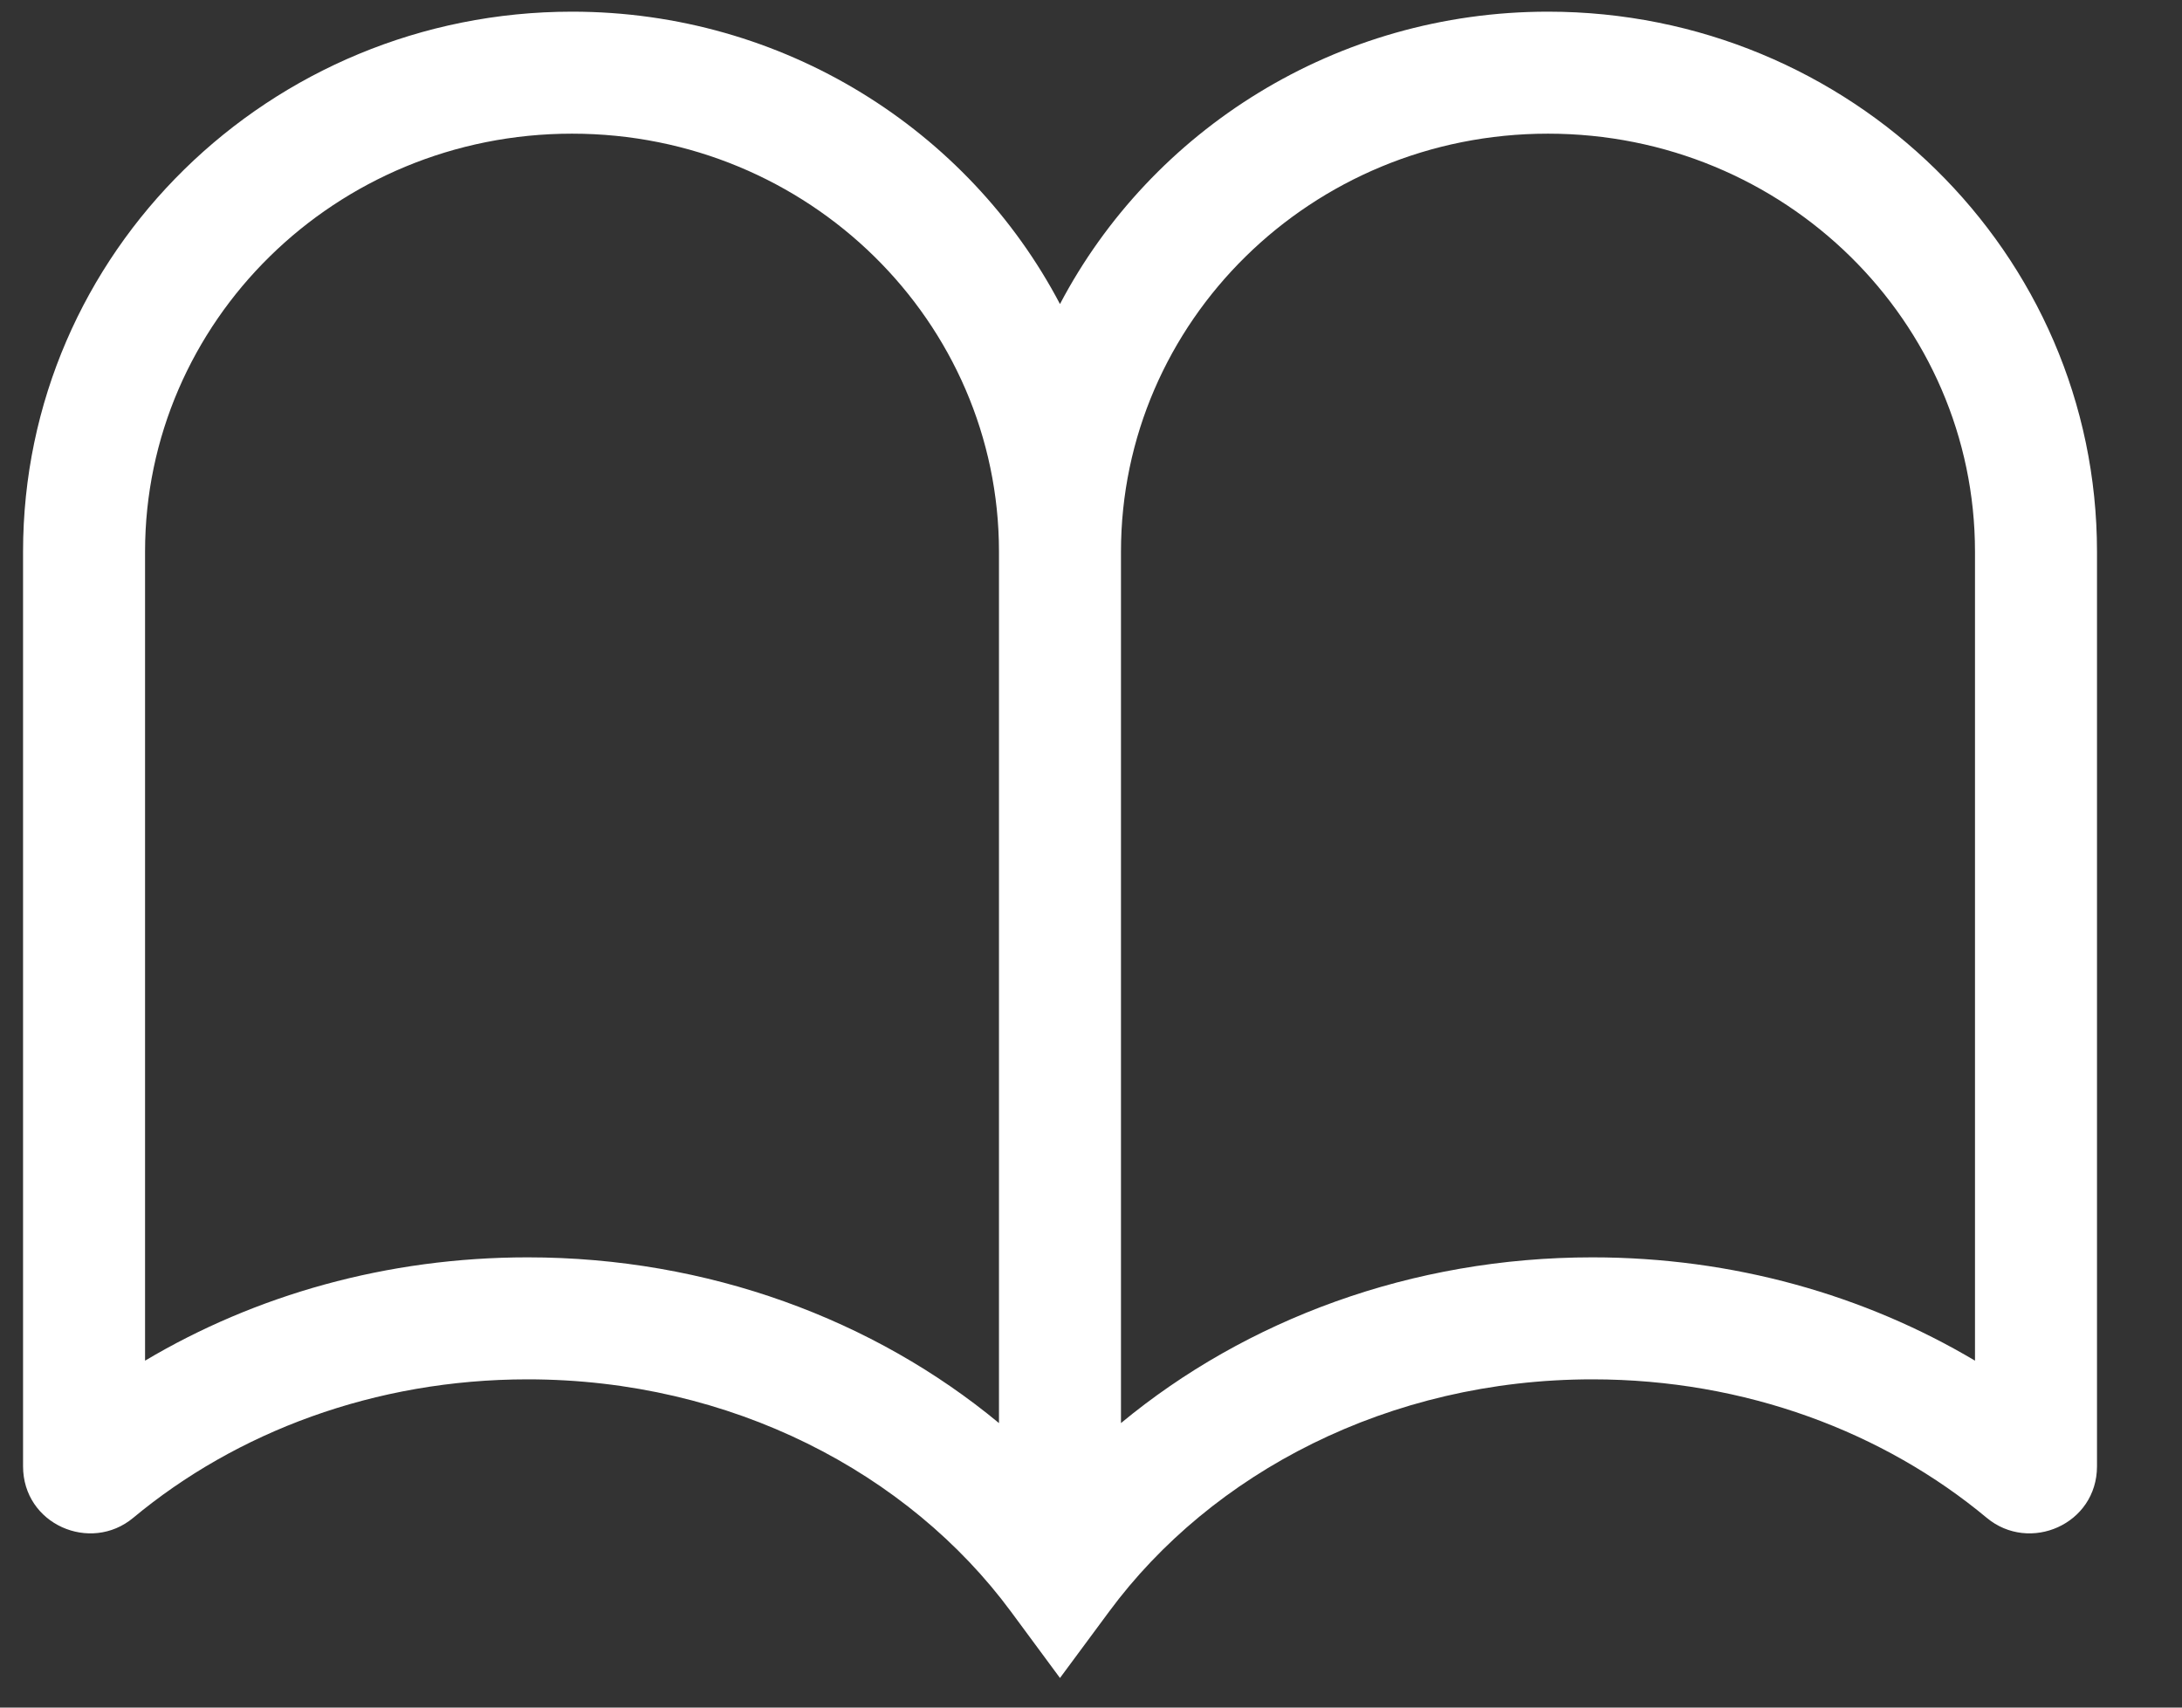 <svg width="23" height="18" viewBox="0 0 23 18" fill="none" xmlns="http://www.w3.org/2000/svg">
<rect x="0" y="0" width="23" height="18" fill="#333333" stroke="none"/>
<path fill-rule="evenodd" clip-rule="evenodd" d="M6.03 0.123C2.845 0.123 0.243 2.661 0.243 5.816V15.456C0.243 16.069 0.953 16.375 1.404 16C2.488 15.098 3.947 14.54 5.562 14.54C7.709 14.54 9.576 15.526 10.656 16.988L11.173 17.688L11.691 16.988C12.771 15.526 14.638 14.54 16.785 14.54C18.4 14.54 19.859 15.098 20.942 16C21.393 16.375 22.104 16.069 22.104 15.456V5.816C22.104 2.661 19.502 0.123 16.317 0.123C14.084 0.123 12.137 1.371 11.173 3.205C10.209 1.371 8.263 0.123 6.03 0.123ZM6.03 1.409C8.526 1.409 10.53 3.393 10.53 5.816V15.001C9.214 13.911 7.466 13.254 5.562 13.254C4.078 13.254 2.691 13.652 1.529 14.343V5.816C1.529 3.393 3.533 1.409 6.03 1.409ZM11.816 15.001C13.133 13.911 14.88 13.254 16.785 13.254C18.269 13.254 19.655 13.652 20.818 14.343V5.816C20.818 3.393 18.814 1.409 16.317 1.409C13.82 1.409 11.816 3.393 11.816 5.816V15.001Z" fill="white"/>
</svg>
